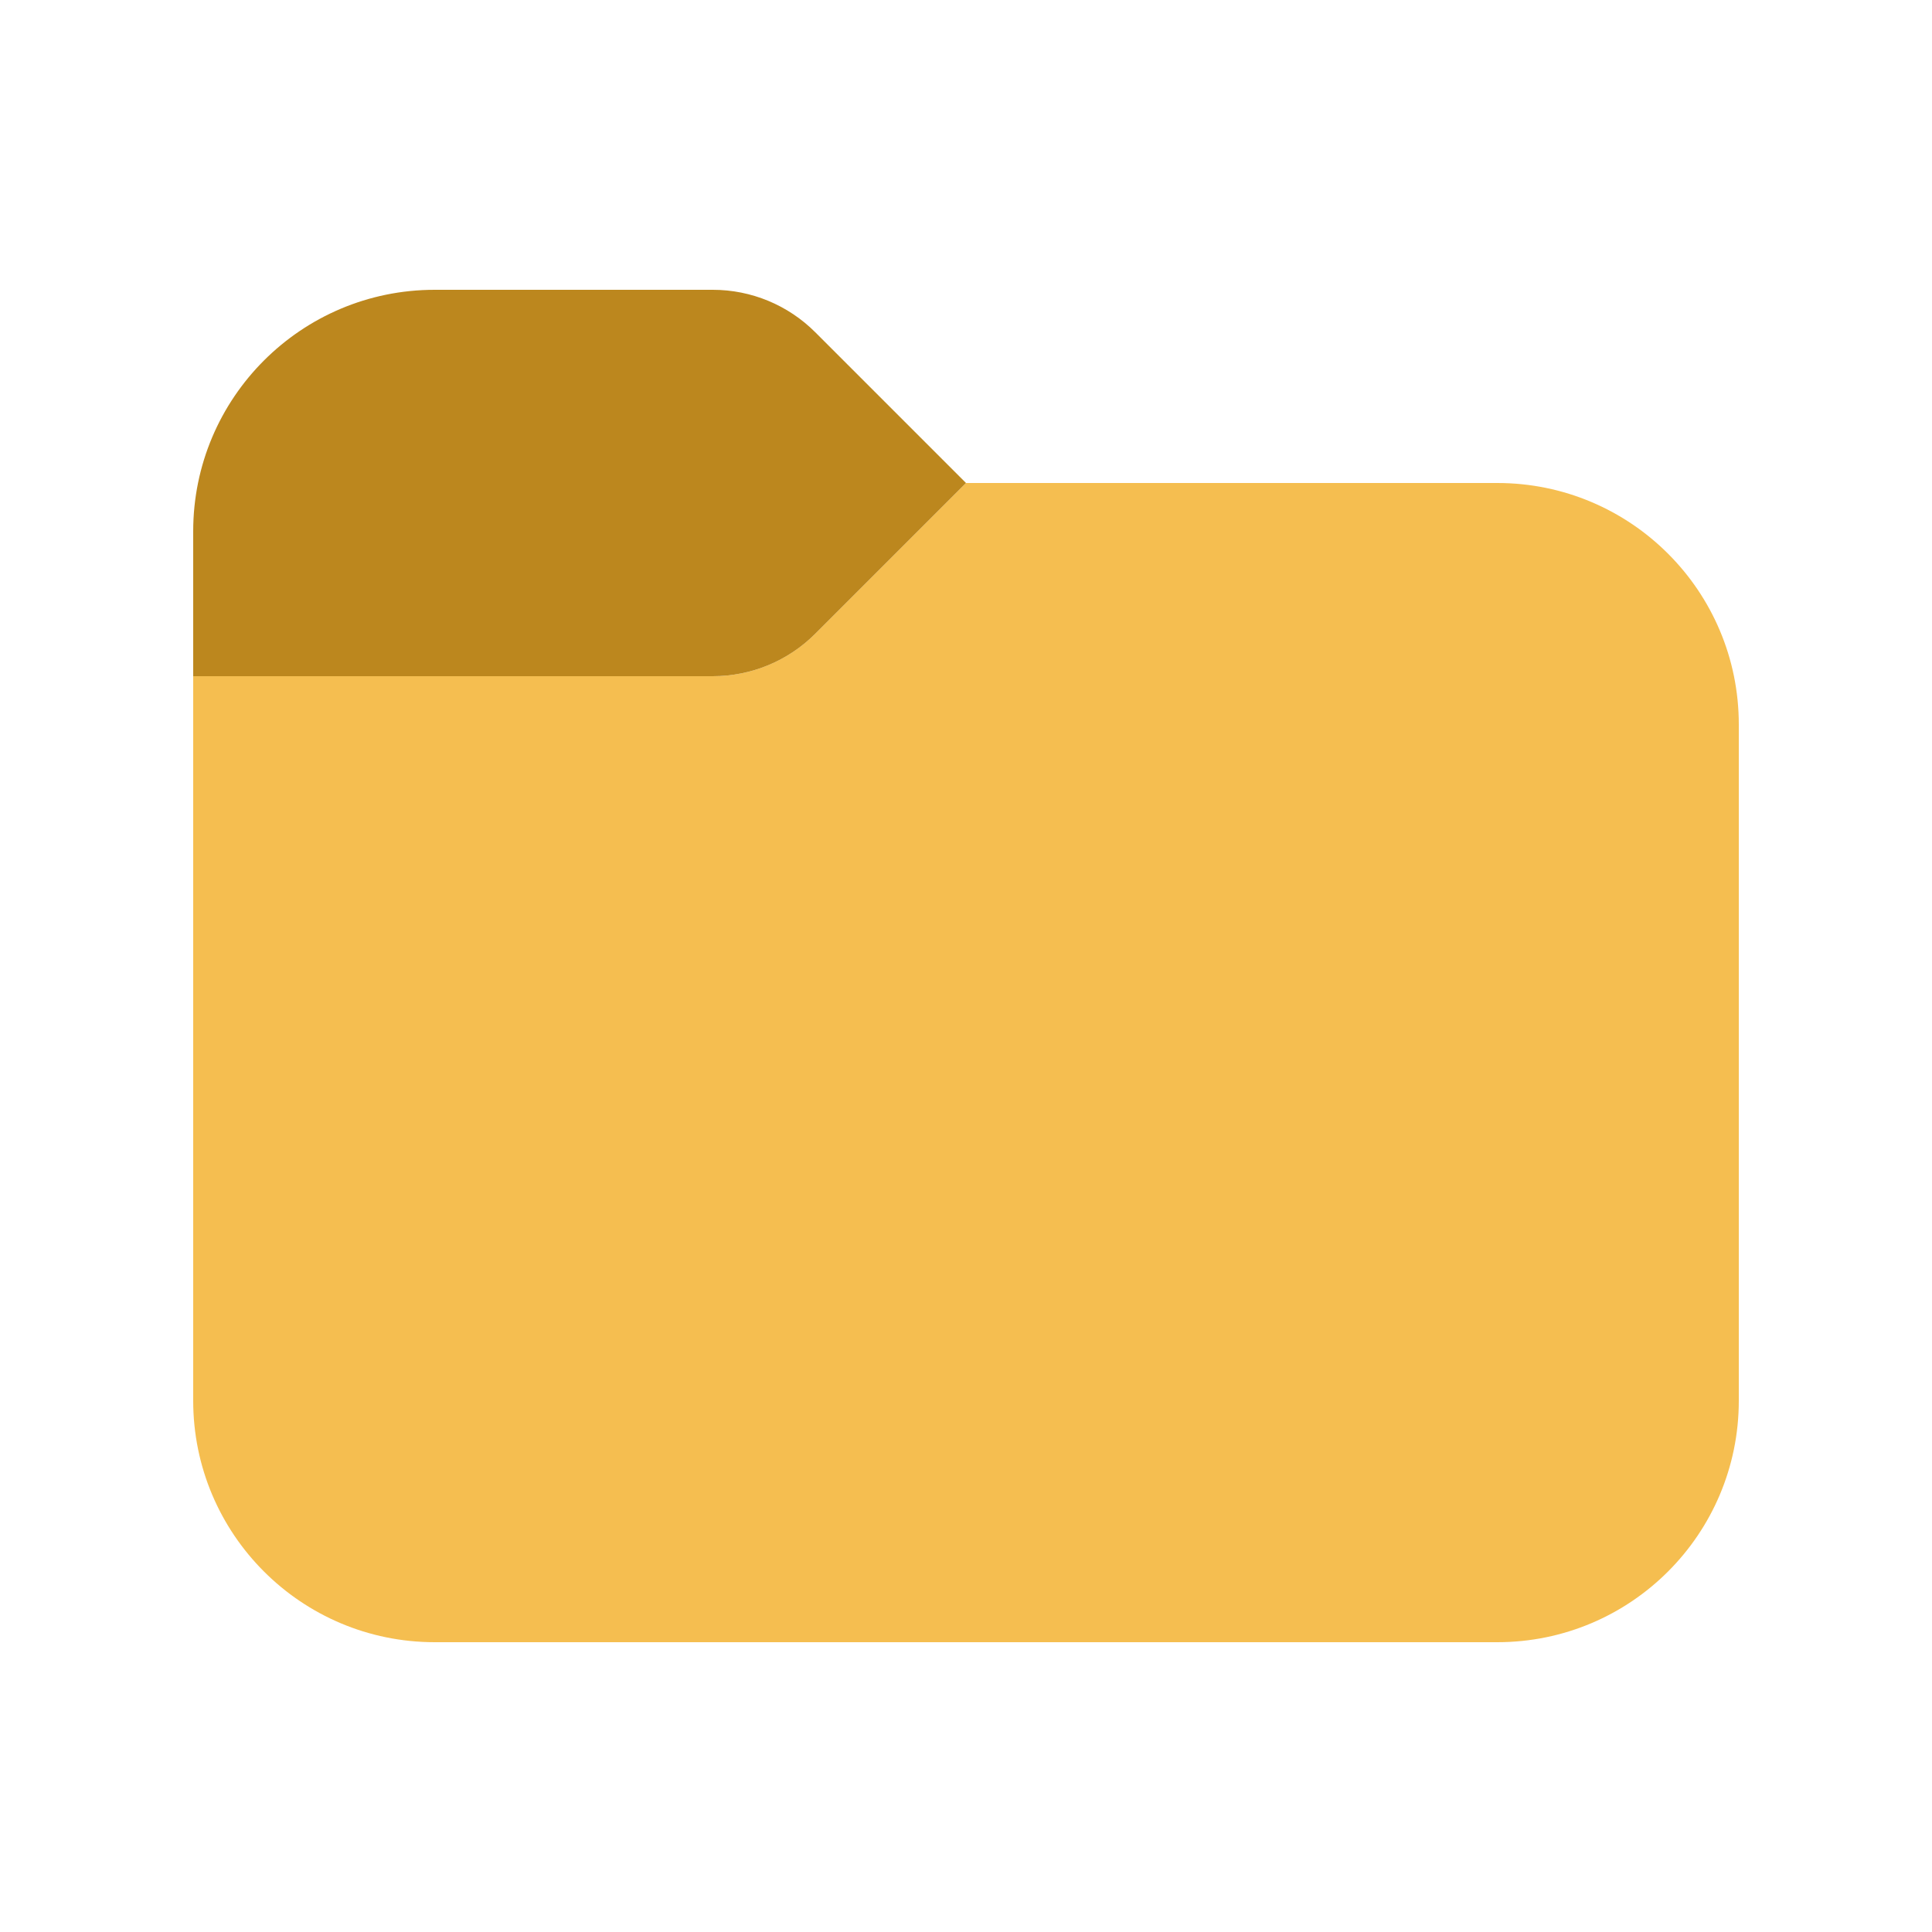 <svg width="20" height="20" viewBox="0 0 20 20" xmlns="http://www.w3.org/2000/svg">
<path d="M2 7H7.379C7.777 7 8.158 6.842 8.439 6.561L10 5H15.5C16.881 5 18 6.119 18 7.5V14.5C18 15.881 16.881 17 15.5 17H4.5C3.119 17 2 15.881 2 14.5V7Z" fill="#F5BE50"/>
<path d="M2 5.5C2 4.119 3.119 3 4.5 3H7.379C7.777 3 8.158 3.158 8.439 3.439L10 5L8.439 6.561C8.158 6.842 7.777 7 7.379 7H2V5.5Z" fill="#BC871E"/>
</svg>
